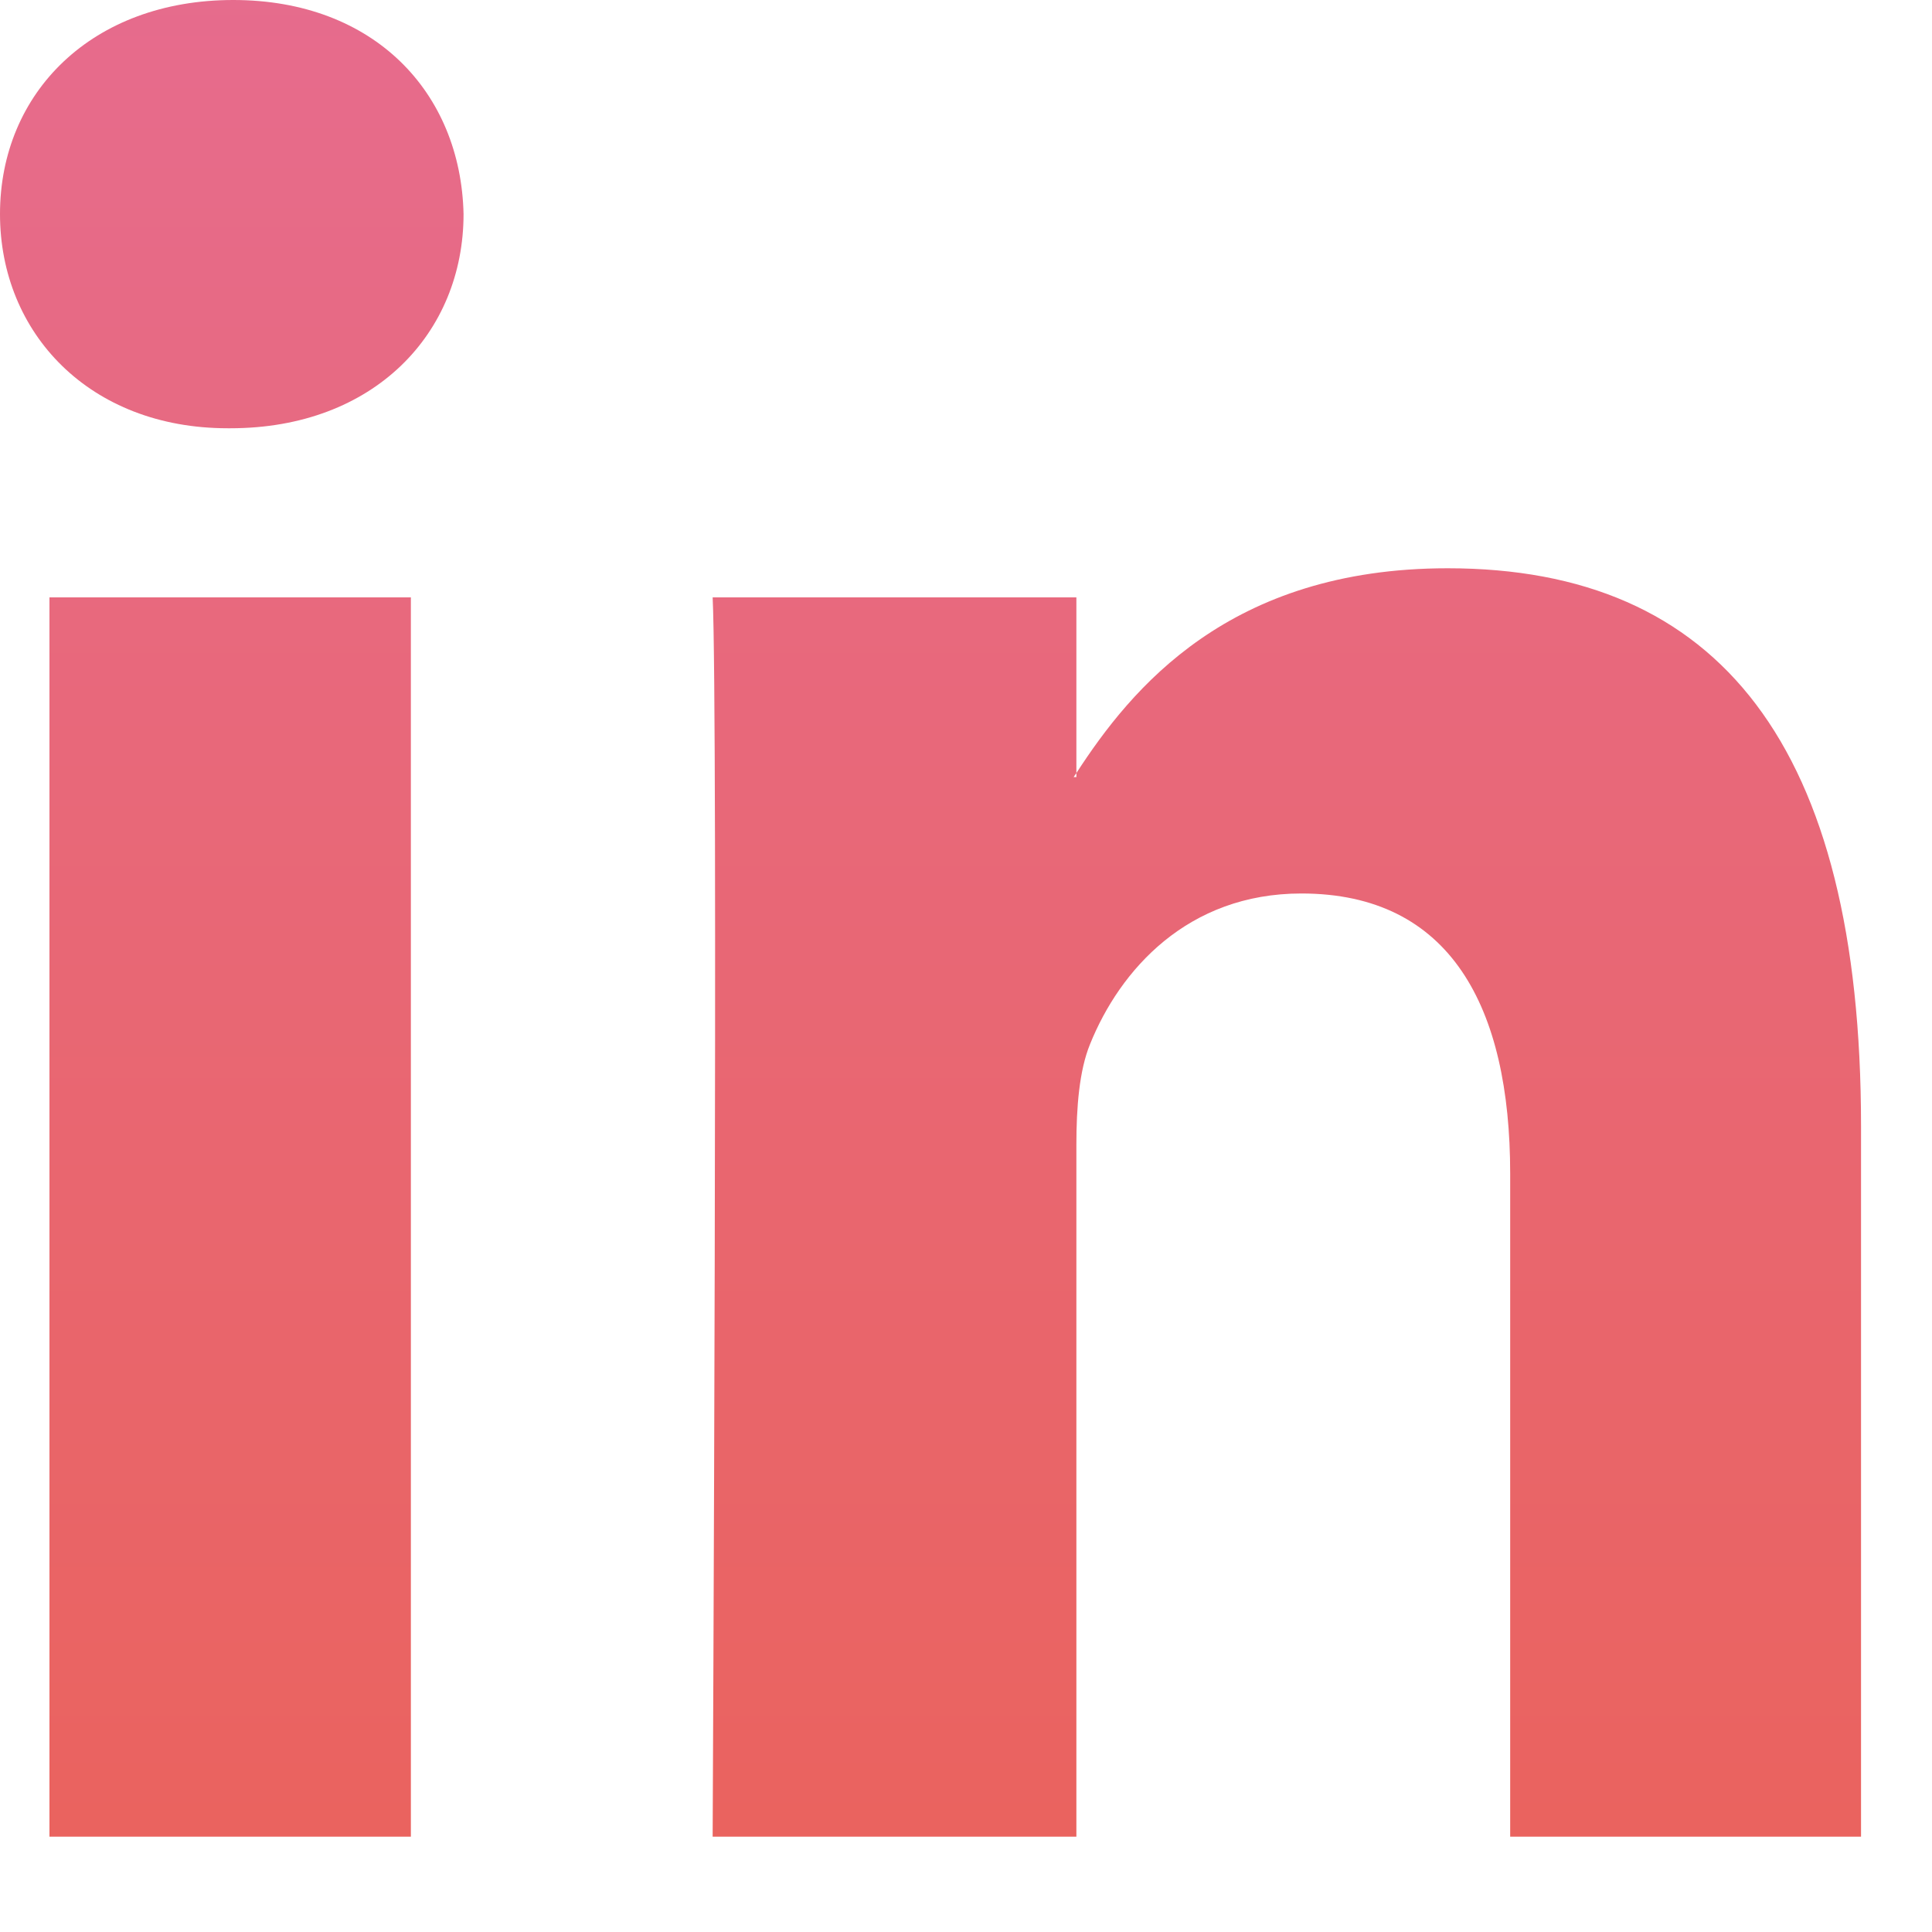 <?xml version="1.0" encoding="UTF-8"?>
<svg width="15px" height="15px" viewBox="0 0 15 15" version="1.1" xmlns="http://www.w3.org/2000/svg" xmlns:xlink="http://www.w3.org/1999/xlink">
    <title>LinkedIn</title>
    <defs>
        <linearGradient x1="55.608%" y1="-41.11%" x2="55.608%" y2="100%" id="linearGradient-1">
            <stop stop-color="#E56F9F" offset="0%"></stop>
            <stop stop-color="#EA635F" offset="100%"></stop>
        </linearGradient>
    </defs>
    <g id="Page-1" stroke="none" stroke-width="1" fill="none" fill-rule="evenodd">
        <path d="M14.449,8.743 L14.449,14.26 L11.725,14.26 L11.725,9.112 C11.725,7.819 11.262,6.937 10.104,6.937 C9.22,6.937 8.695,7.531 8.463,8.107 C8.379,8.312 8.357,8.599 8.357,8.887 L8.357,14.26 L5.533,14.26 C5.533,14.26 5.576,5.541 5.533,4.638 L8.357,4.638 L8.357,6.002 C8.35,6.012 8.342,6.023 8.336,6.033 L8.357,6.033 L8.357,6.002 C8.782,5.347 9.541,4.412 11.24,4.412 C13.345,4.412 14.449,5.787 14.449,8.743 Z M1.811,0 C0.716,0 0,0.718 0,1.662 C0,2.586 0.695,3.325 1.768,3.325 L1.789,3.325 C2.905,3.325 3.599,2.586 3.599,1.662 C3.578,0.718 2.905,0 1.811,0 Z M0.384,14.26 L3.19,14.26 L3.19,4.638 L0.384,4.638 L0.384,14.26 Z" id="LinkedIn" fill="url(#linearGradient-1)"></path>
    </g>
</svg>